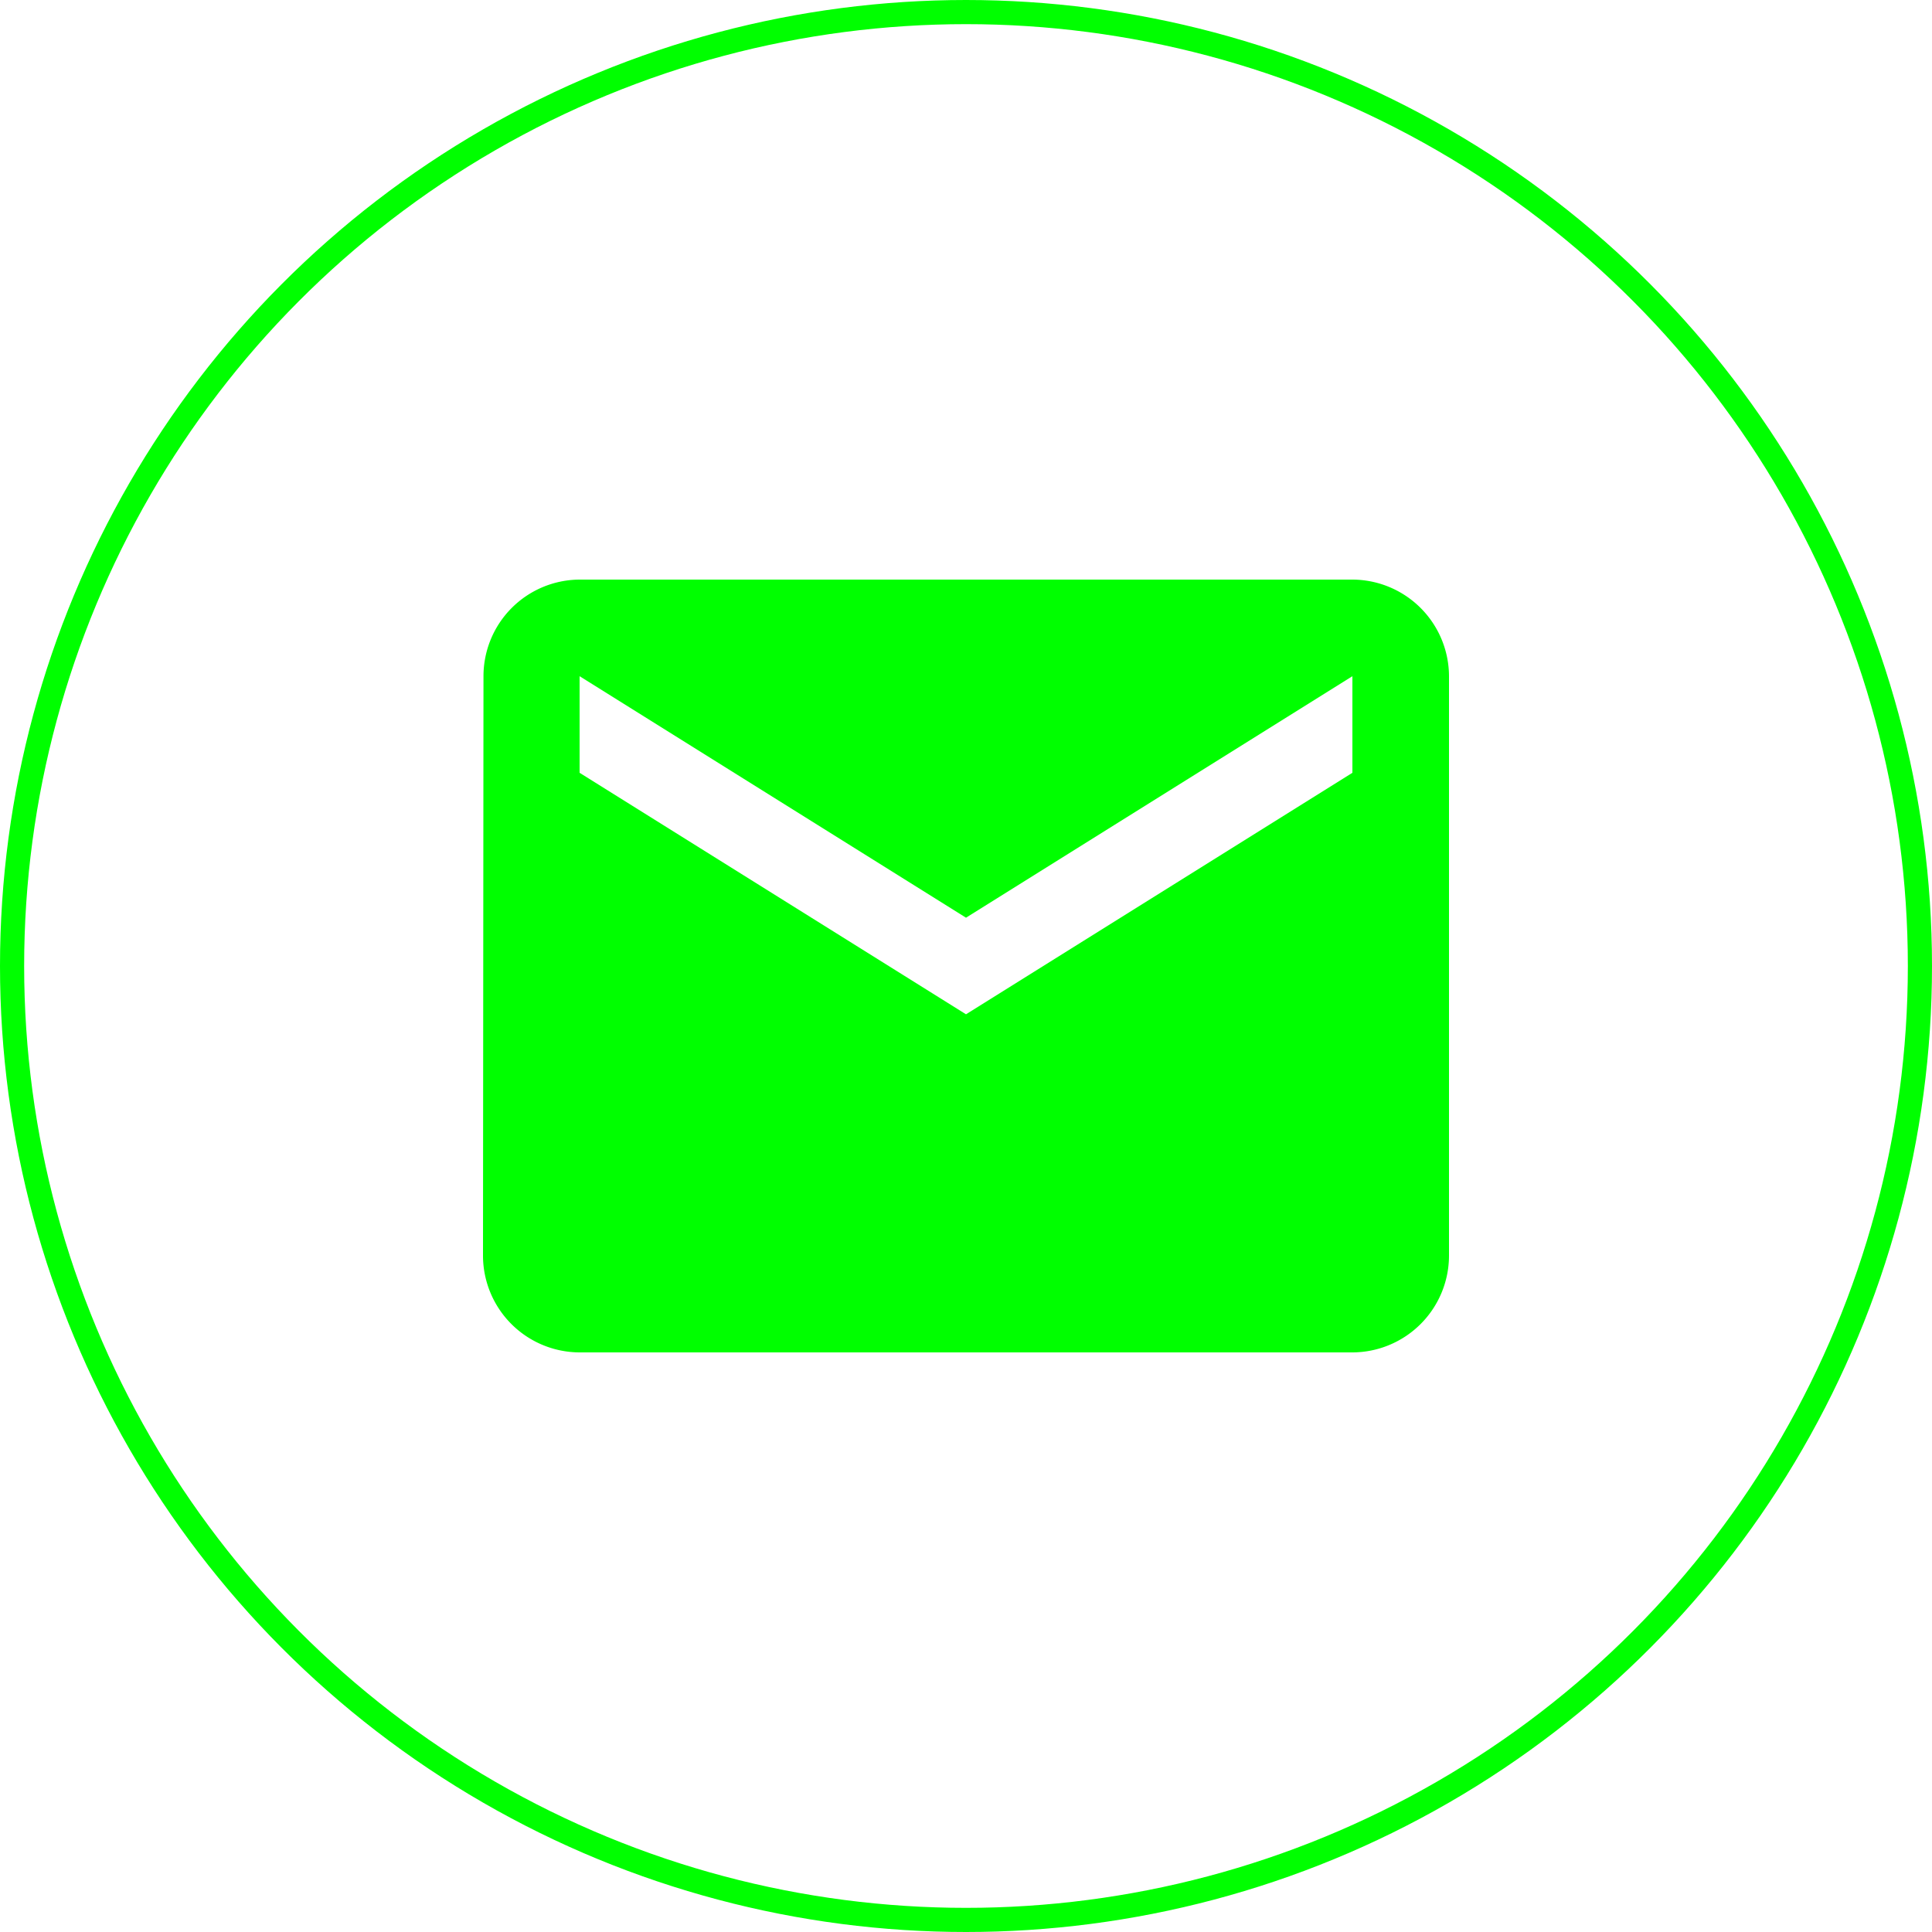 <svg id="Group_698" data-name="Group 698" xmlns="http://www.w3.org/2000/svg" width="80" height="80" viewBox="0 0 80 80">
  <g id="Ellipse_139" data-name="Ellipse 139" fill="none" stroke="lime" stroke-width="1">
    <circle cx="40" cy="40" r="40" stroke="none"/>
    <circle cx="40" cy="40" r="39.5" fill="none"/>
  </g>
  <path id="Icon_material-email" data-name="Icon material-email" d="M39,6H7a4,4,0,0,0-3.98,4L3,34a4.012,4.012,0,0,0,4,4H39a4.012,4.012,0,0,0,4-4V10A4.012,4.012,0,0,0,39,6Zm0,8L23,24,7,14V10L23,20,39,10Z" transform="translate(17 18)" fill="lime"/>
</svg>

